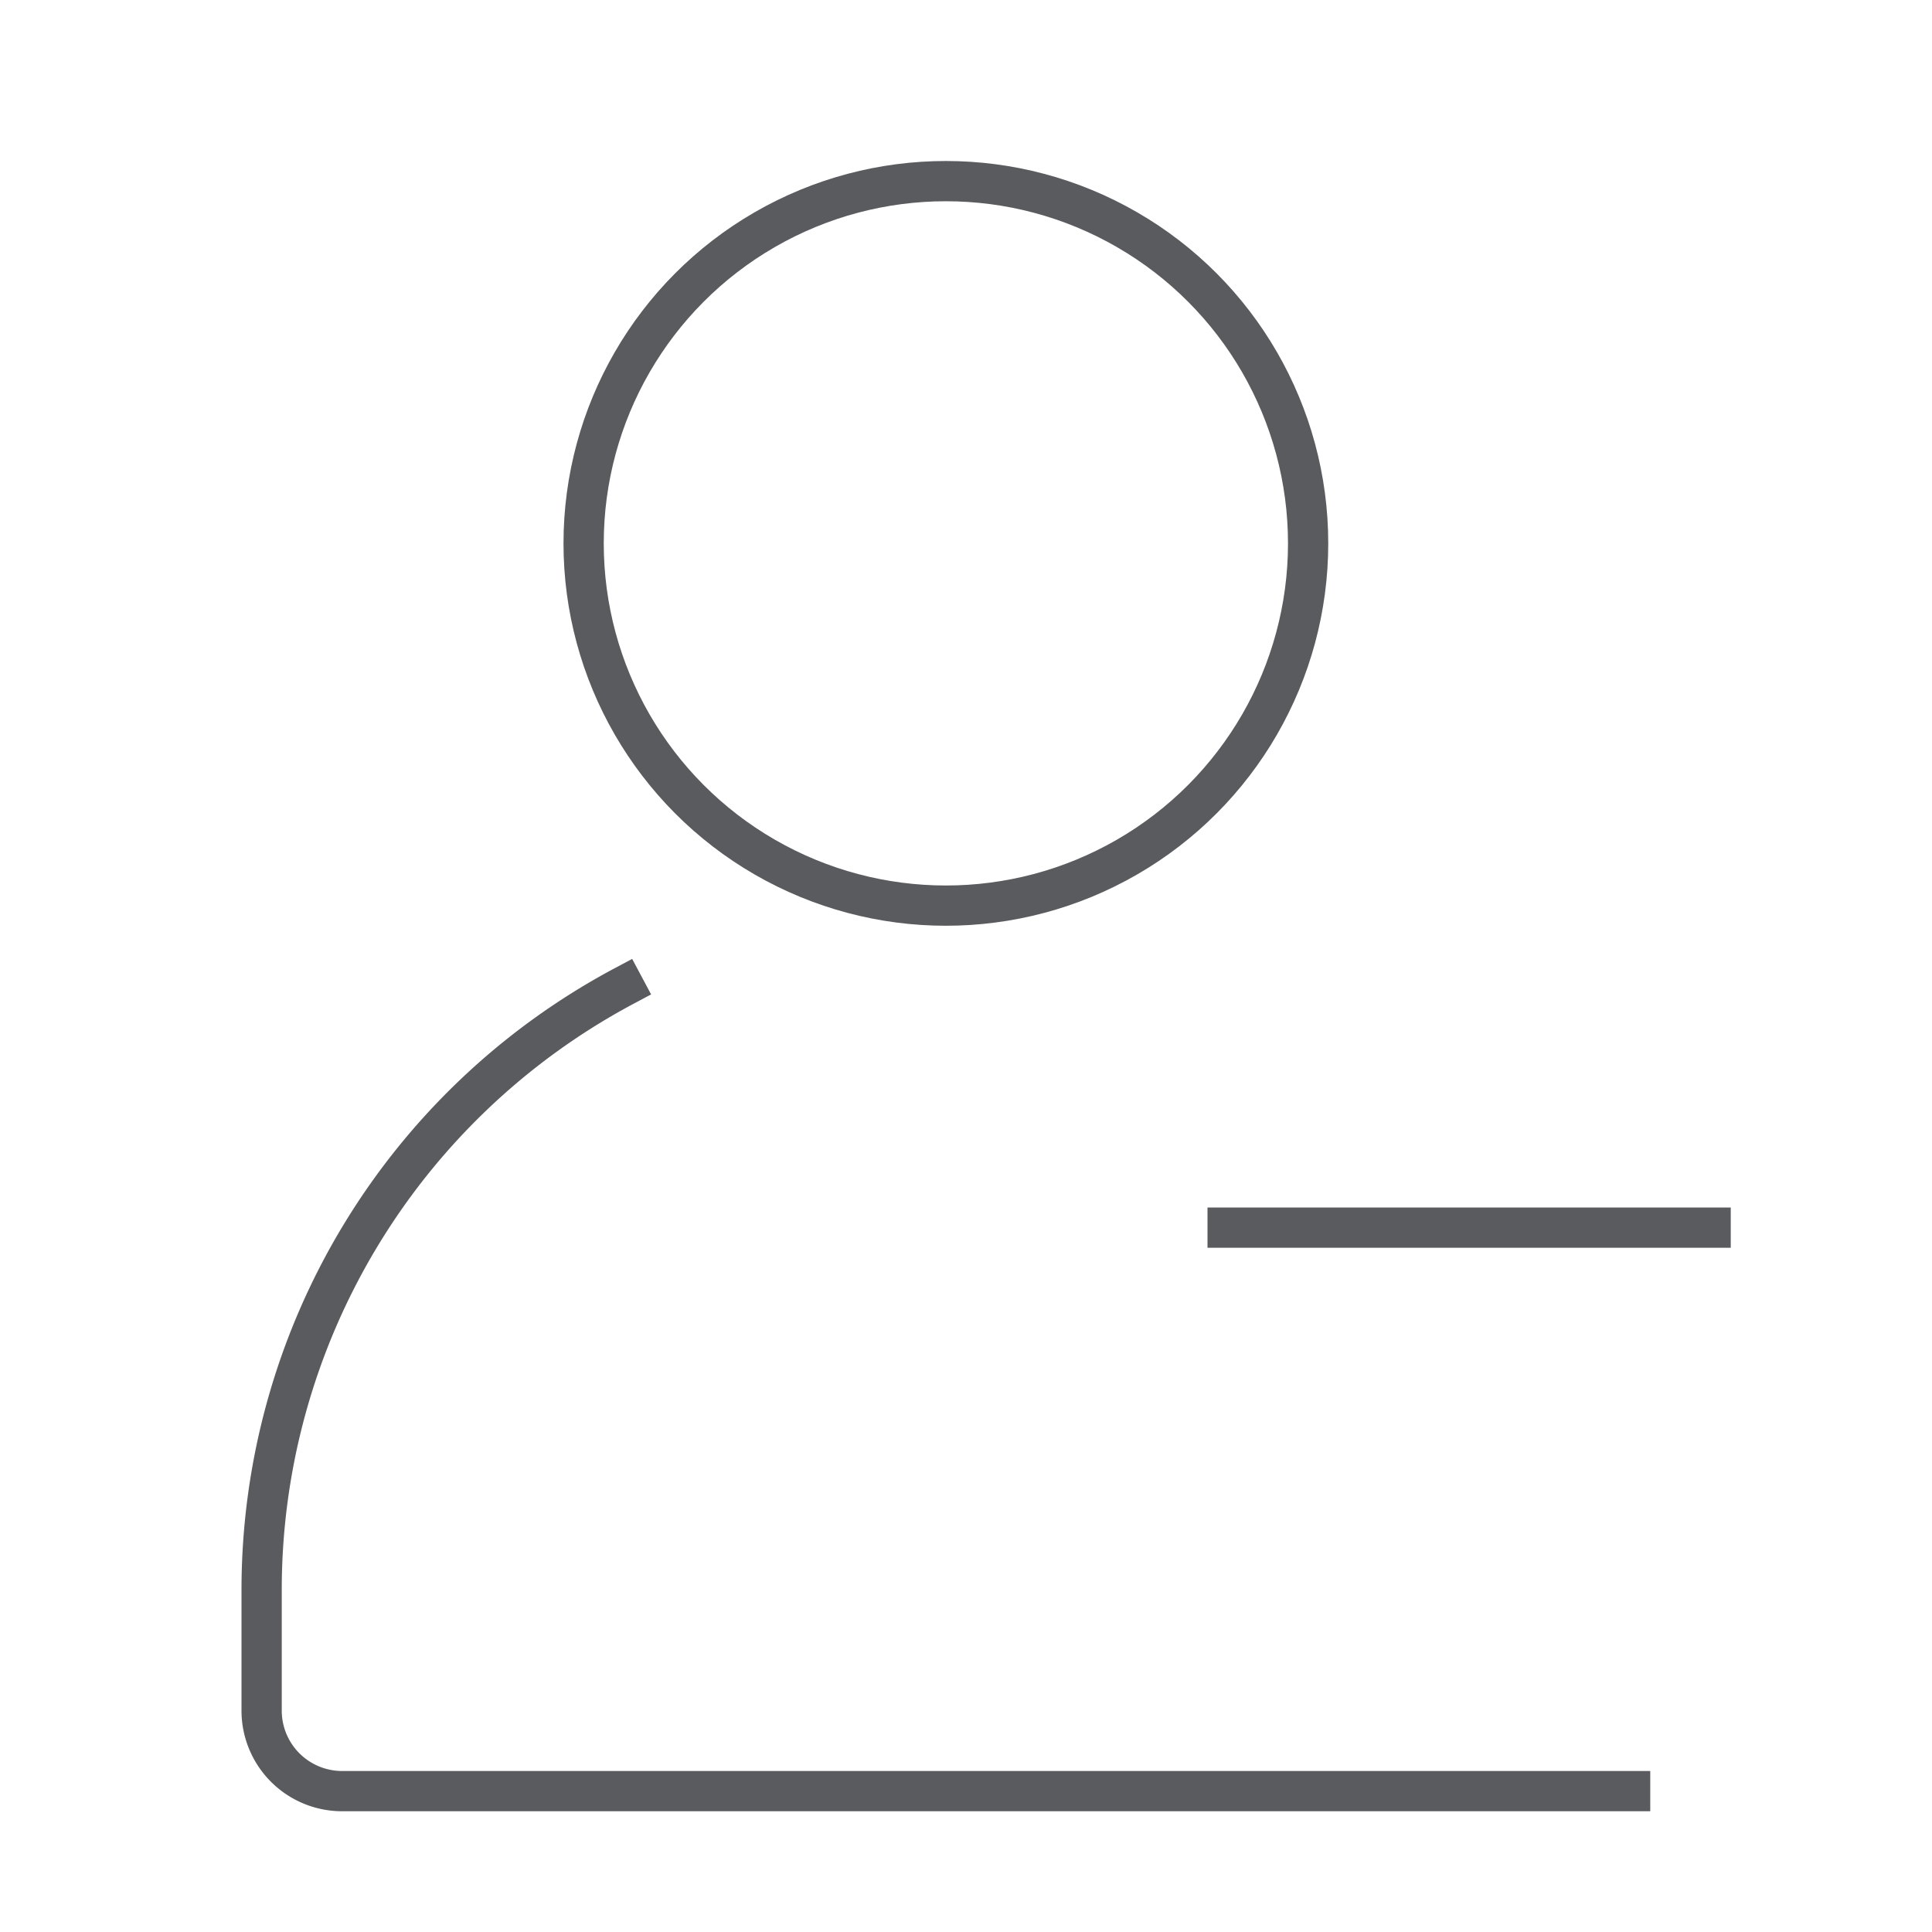 <svg id="Layer_1" data-name="Layer 1" xmlns="http://www.w3.org/2000/svg" viewBox="0 0 48 48"><defs><style>.cls-1{fill:none;stroke:#5a5b5e;stroke-linecap:square;stroke-linejoin:round;}</style></defs><title>unicons-people-48px-user-1-minus</title><circle class="cls-1" cx="23.5" cy="13.5" r="9"/><path class="cls-1" d="M40.5,44.5H8.5a2,2,0,0,1-2-2v-3a17,17,0,0,1,9-15"/><line class="cls-1" x1="30.5" y1="30.5" x2="42.5" y2="30.5"/></svg>